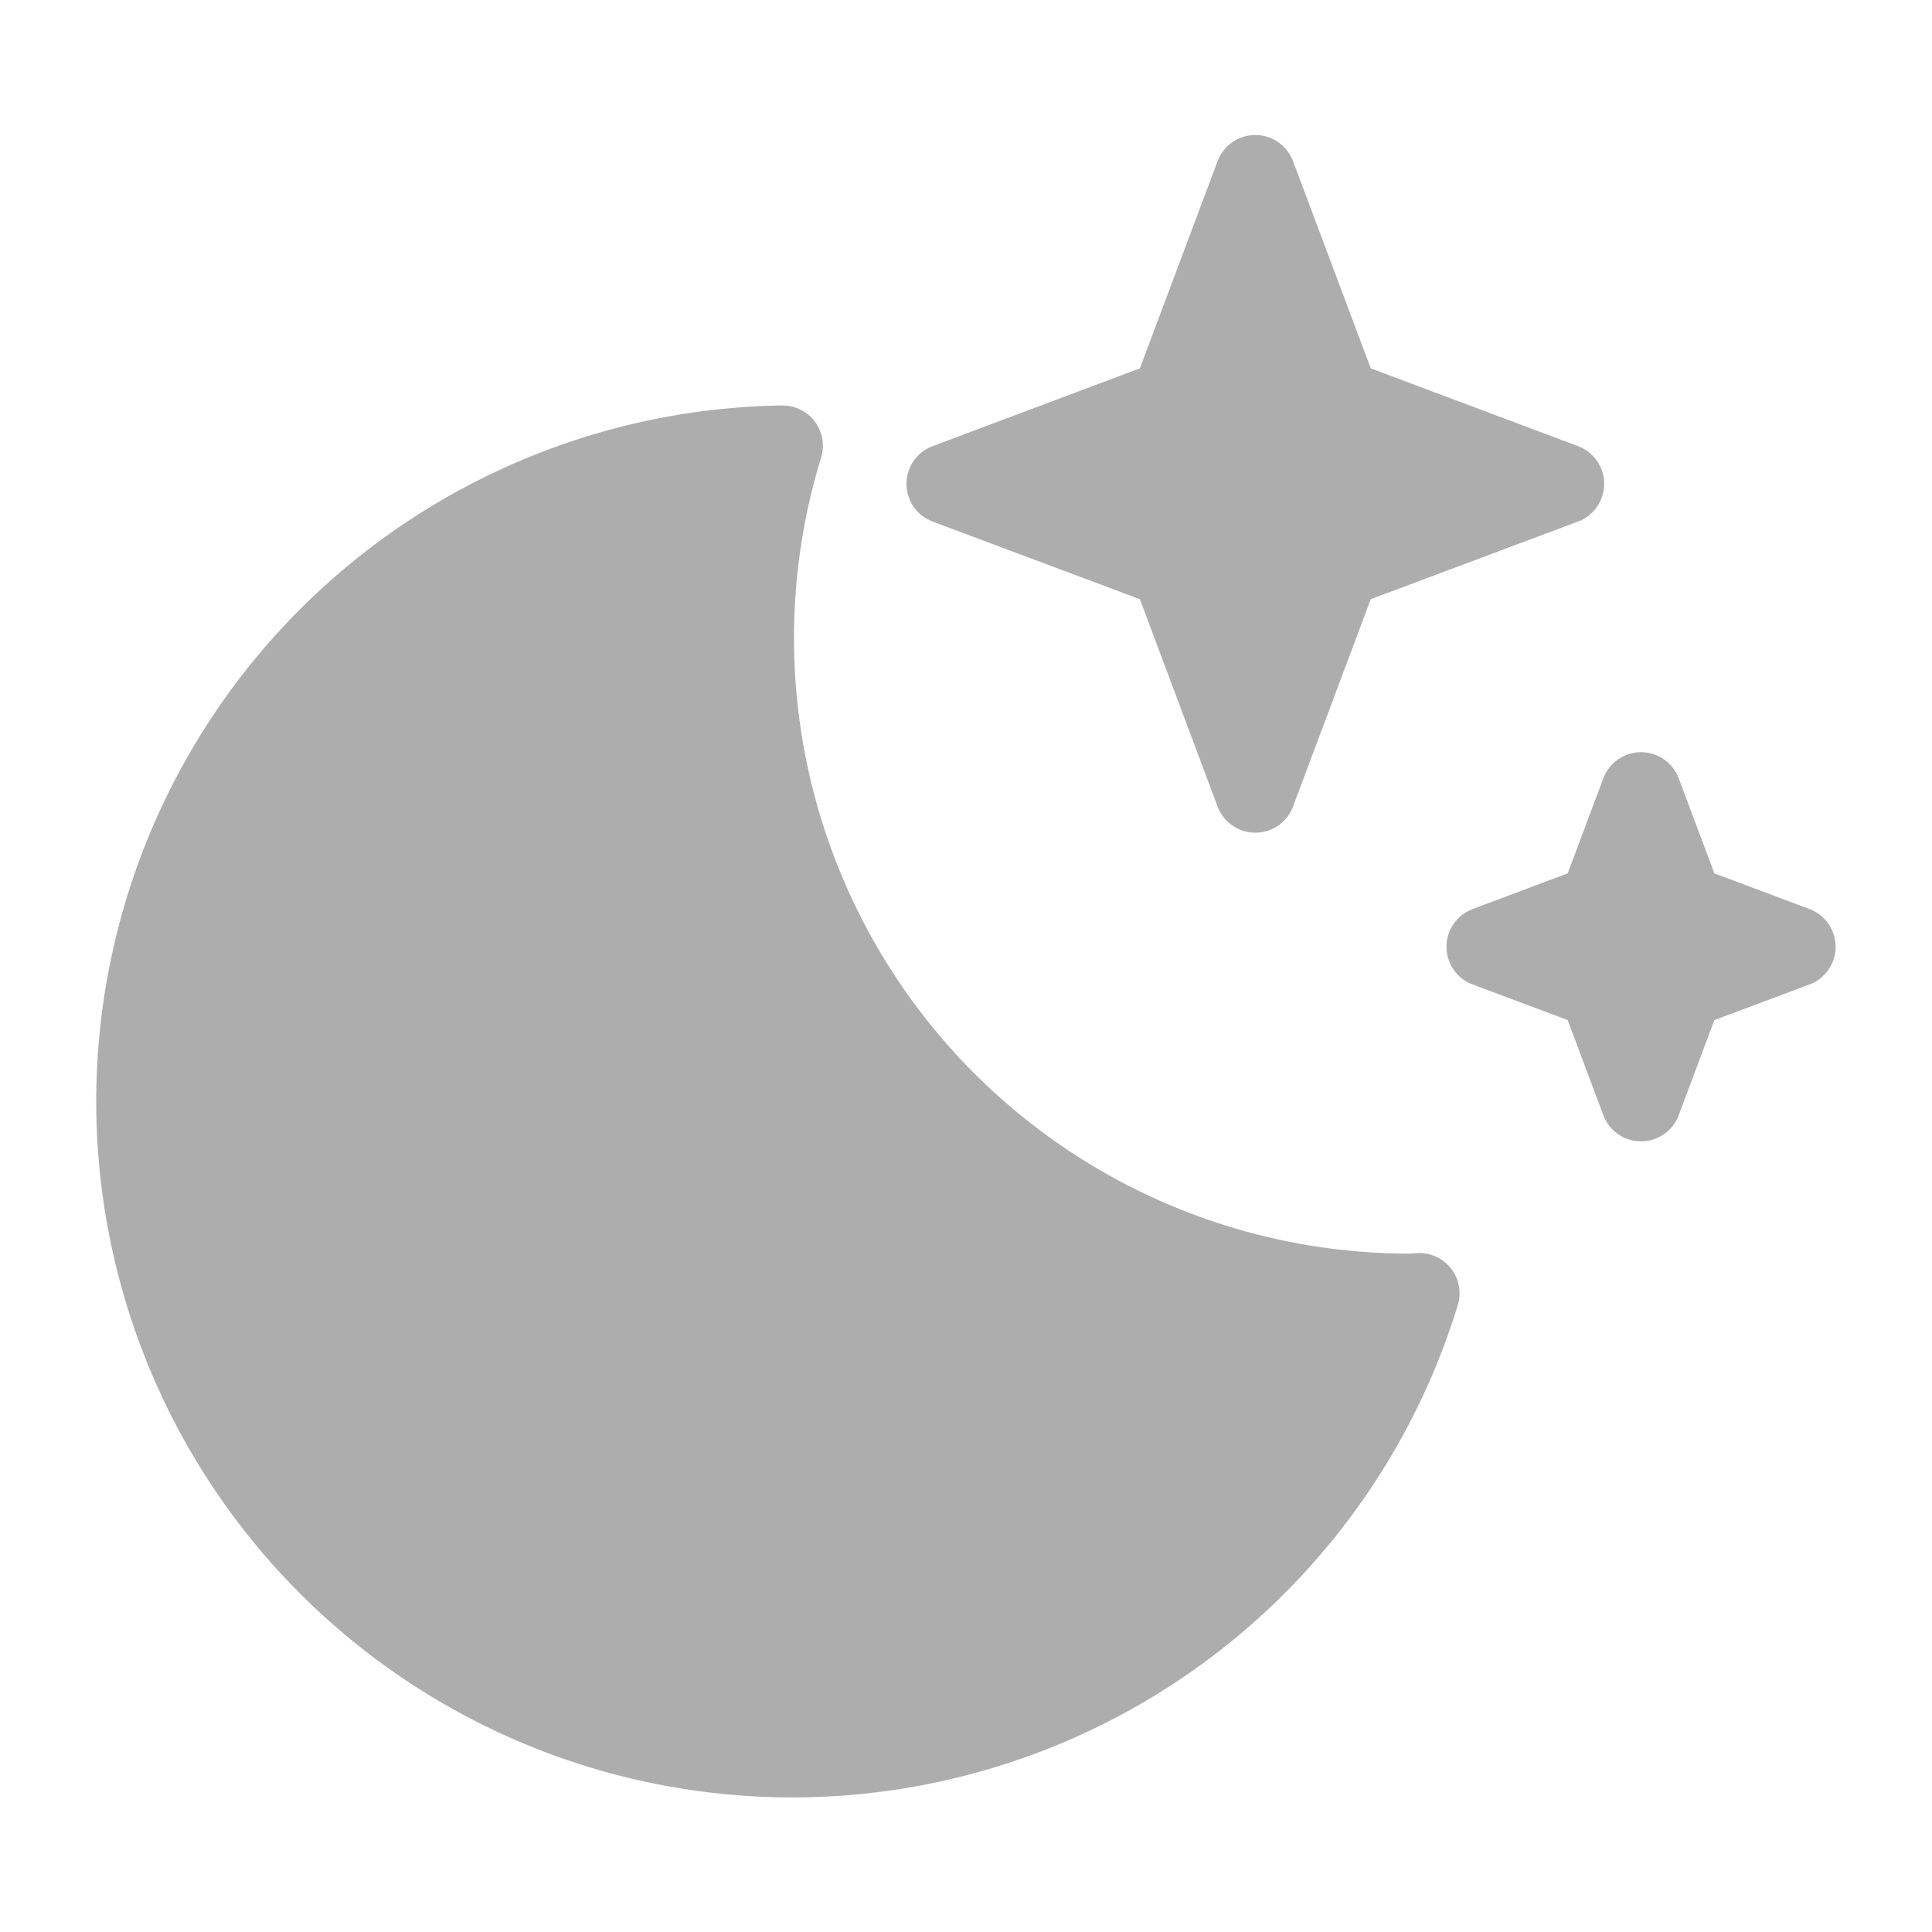 <svg id="Light" xmlns="http://www.w3.org/2000/svg" viewBox="-1 -1 48 48" height="48" width="48"><defs></defs><title>weather-night-clear</title><path d="m30.188 3.354 -2.091 5.574L22.521 11.021l5.576 2.089 2.091 5.578 2.091 -5.578 5.576 -2.089 -5.576 -2.093L30.188 3.354" fill="#adadad" stroke="#adadad" stroke-linecap="round" stroke-linejoin="round" stroke-width="2"></path><path d="m39.771 18.688 -1.045 2.787 -2.789 1.047 2.789 1.045 1.045 2.789 1.045 -2.789 2.789 -1.045 -2.789 -1.047 -1.045 -2.787" fill="#adadad" stroke="#adadad" stroke-linecap="round" stroke-linejoin="round" stroke-width="2"></path><path d="M34.021 31.146A16.292 16.292 0 0 1 18.444 10.074a16.292 16.292 0 1 0 15.818 21.058c-0.081 0.002 -0.159 0.013 -0.242 0.013Z" fill="#adadad" stroke="#adadad" stroke-linecap="round" stroke-linejoin="round" stroke-width="2"></path></svg>